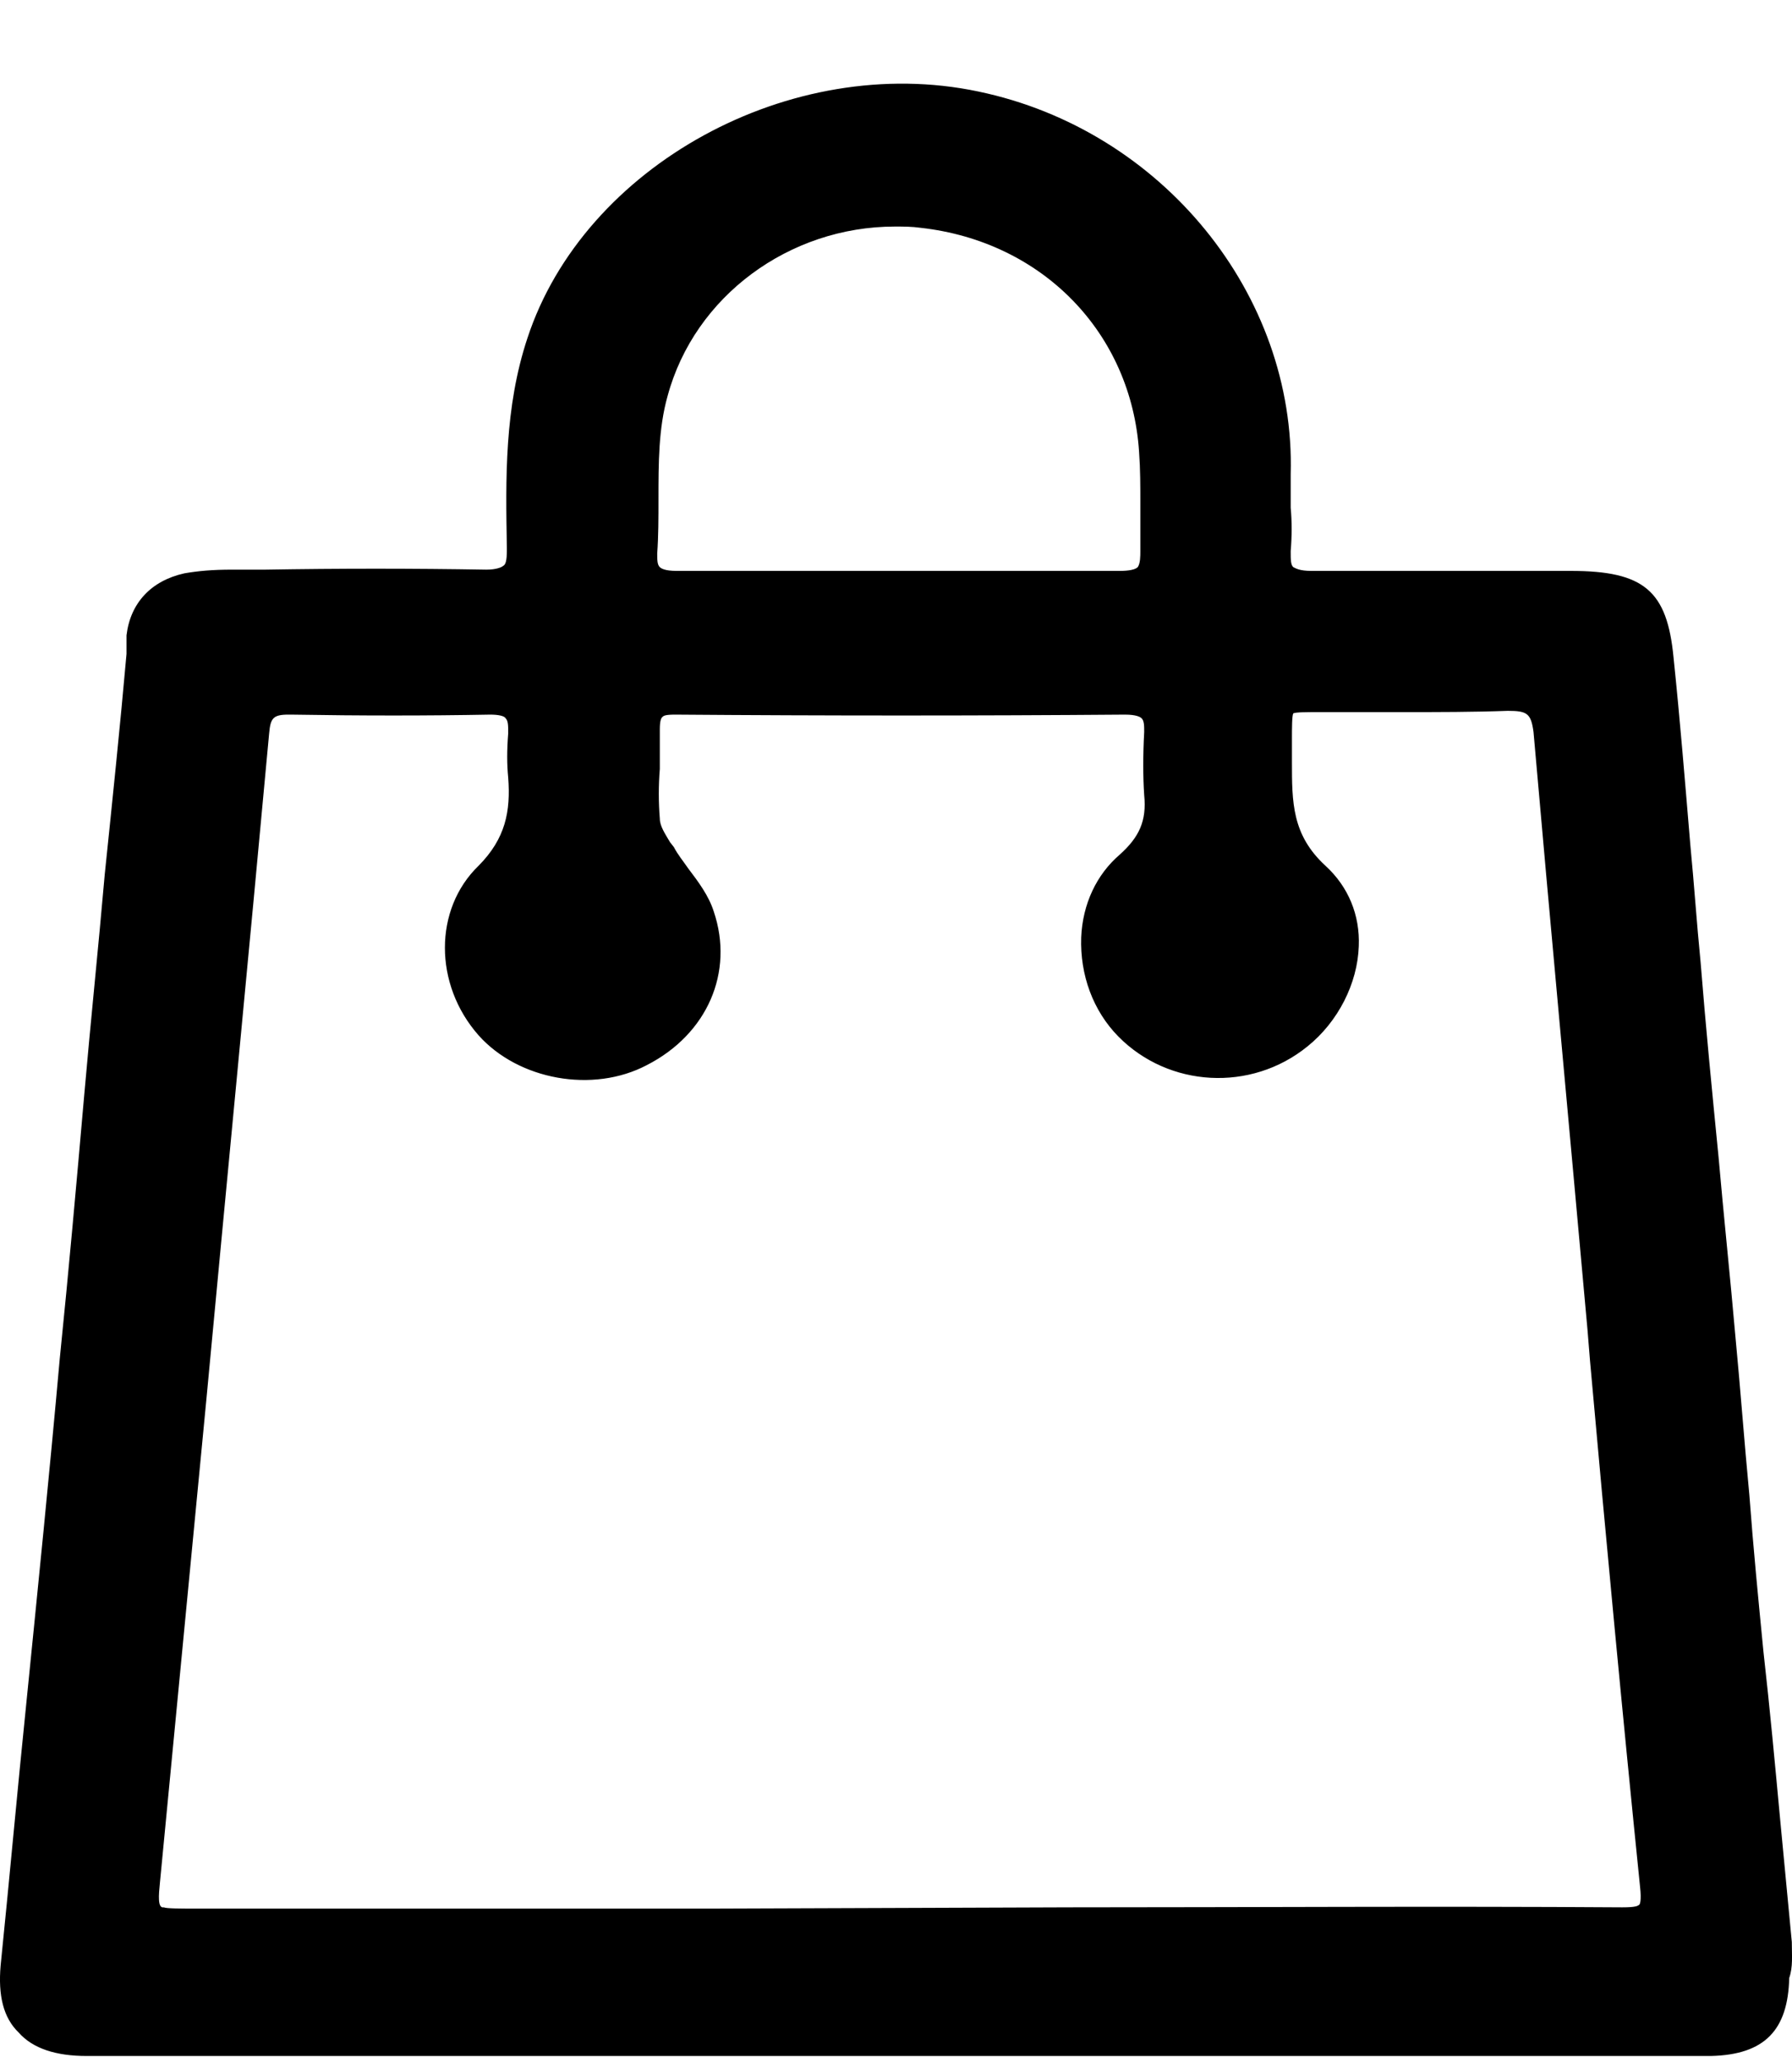 <svg width="20" height="23" viewBox="0 0 20 23" fill="none" xmlns="http://www.w3.org/2000/svg">
<path d="M19.998 21.662C19.955 21.206 19.912 20.764 19.869 20.308C19.811 19.686 19.754 19.065 19.682 18.429C19.625 17.849 19.567 17.255 19.524 16.674C19.467 16.08 19.424 15.486 19.367 14.892C19.309 14.229 19.238 13.566 19.18 12.903C19.109 12.184 19.037 11.452 18.98 10.734C18.936 10.292 18.908 9.863 18.865 9.421C18.807 8.73 18.75 8.026 18.678 7.335C18.607 6.589 18.349 6.368 17.531 6.368H16.814C16.097 6.368 15.351 6.368 14.634 6.368C14.505 6.368 14.462 6.34 14.434 6.326C14.405 6.299 14.405 6.244 14.405 6.147C14.419 5.981 14.419 5.815 14.405 5.663C14.405 5.539 14.405 5.415 14.405 5.29C14.462 3.287 12.971 1.449 10.92 1.021C8.826 0.579 6.518 1.85 5.887 3.77C5.629 4.544 5.643 5.345 5.657 6.105V6.133C5.657 6.257 5.643 6.299 5.614 6.313C5.6 6.326 5.542 6.354 5.428 6.354C4.61 6.34 3.779 6.34 2.961 6.354H2.588C2.373 6.354 2.215 6.368 2.058 6.395C1.685 6.478 1.455 6.727 1.412 7.086V7.294C1.341 8.095 1.255 8.924 1.169 9.753C1.097 10.582 1.011 11.397 0.939 12.226C0.853 13.207 0.767 14.174 0.667 15.155C0.552 16.44 0.423 17.711 0.294 18.996C0.193 19.977 0.107 20.944 0.007 21.924C-0.022 22.256 0.036 22.505 0.208 22.671C0.366 22.85 0.624 22.933 0.968 22.933C2.187 22.933 3.391 22.933 4.596 22.933C6.044 22.933 7.507 22.933 8.956 22.933H18.592C18.764 22.933 18.922 22.933 19.094 22.933C19.697 22.919 19.955 22.643 19.969 22.063C20.012 21.938 19.998 21.814 19.998 21.662ZM1.785 20.999C1.957 19.203 2.129 17.421 2.302 15.624C2.531 13.179 2.775 10.665 3.004 8.178C3.019 8.012 3.047 7.971 3.219 7.971C3.219 7.971 3.234 7.971 3.248 7.971C4.037 7.984 4.768 7.984 5.471 7.971C5.557 7.971 5.629 7.984 5.643 8.012C5.672 8.04 5.672 8.095 5.672 8.178C5.657 8.371 5.657 8.523 5.672 8.675C5.7 9.048 5.643 9.352 5.342 9.656C4.84 10.14 4.84 10.982 5.342 11.549C5.786 12.046 6.618 12.198 7.22 11.88C7.894 11.535 8.195 10.844 7.966 10.167C7.909 9.988 7.794 9.836 7.679 9.684C7.622 9.601 7.564 9.532 7.521 9.449L7.478 9.394C7.421 9.297 7.364 9.214 7.364 9.131C7.349 8.951 7.349 8.758 7.364 8.578C7.364 8.44 7.364 8.288 7.364 8.136C7.364 8.04 7.378 8.012 7.392 7.998C7.407 7.984 7.421 7.971 7.536 7.971C9.228 7.984 10.906 7.984 12.555 7.971C12.684 7.971 12.727 7.998 12.741 8.012C12.77 8.04 12.77 8.095 12.77 8.164C12.756 8.426 12.756 8.661 12.77 8.869C12.799 9.159 12.713 9.338 12.498 9.532C12.239 9.753 12.082 10.084 12.067 10.457C12.053 10.872 12.197 11.273 12.483 11.563C13.043 12.129 13.96 12.184 14.591 11.673C14.935 11.397 15.151 10.969 15.165 10.554C15.179 10.209 15.05 9.891 14.792 9.656C14.419 9.311 14.419 8.951 14.419 8.495V8.482C14.419 8.399 14.419 8.316 14.419 8.247C14.419 8.122 14.419 7.984 14.434 7.957C14.462 7.943 14.591 7.943 14.706 7.943C14.778 7.943 14.864 7.943 14.964 7.943C15.194 7.943 15.437 7.943 15.667 7.943C16.054 7.943 16.441 7.943 16.828 7.929C17.044 7.929 17.087 7.957 17.115 8.164C17.302 10.305 17.503 12.447 17.718 14.837L17.746 15.182C17.918 17.103 18.105 19.092 18.305 21.054C18.32 21.192 18.305 21.248 18.291 21.248C18.277 21.261 18.248 21.275 18.105 21.275C16.04 21.261 13.946 21.275 11.924 21.275L7.98 21.289C6.044 21.289 4.094 21.289 2.158 21.289C2.029 21.289 1.857 21.289 1.828 21.275C1.757 21.289 1.771 21.137 1.785 20.999ZM12.727 6.147C12.727 6.202 12.727 6.285 12.698 6.326C12.67 6.354 12.598 6.368 12.498 6.368C11.895 6.368 11.279 6.368 10.691 6.368H9.988C9.744 6.368 9.486 6.368 9.242 6.368C8.683 6.368 8.109 6.368 7.55 6.368C7.421 6.368 7.378 6.34 7.364 6.326C7.335 6.299 7.335 6.244 7.335 6.174C7.349 5.981 7.349 5.774 7.349 5.567C7.349 5.166 7.349 4.779 7.45 4.42C7.751 3.301 8.812 2.527 9.988 2.527C10.088 2.527 10.175 2.527 10.275 2.541C11.637 2.693 12.627 3.715 12.713 5.042C12.727 5.235 12.727 5.428 12.727 5.608C12.727 5.788 12.727 5.967 12.727 6.147Z" fill="black"/>
</svg>
